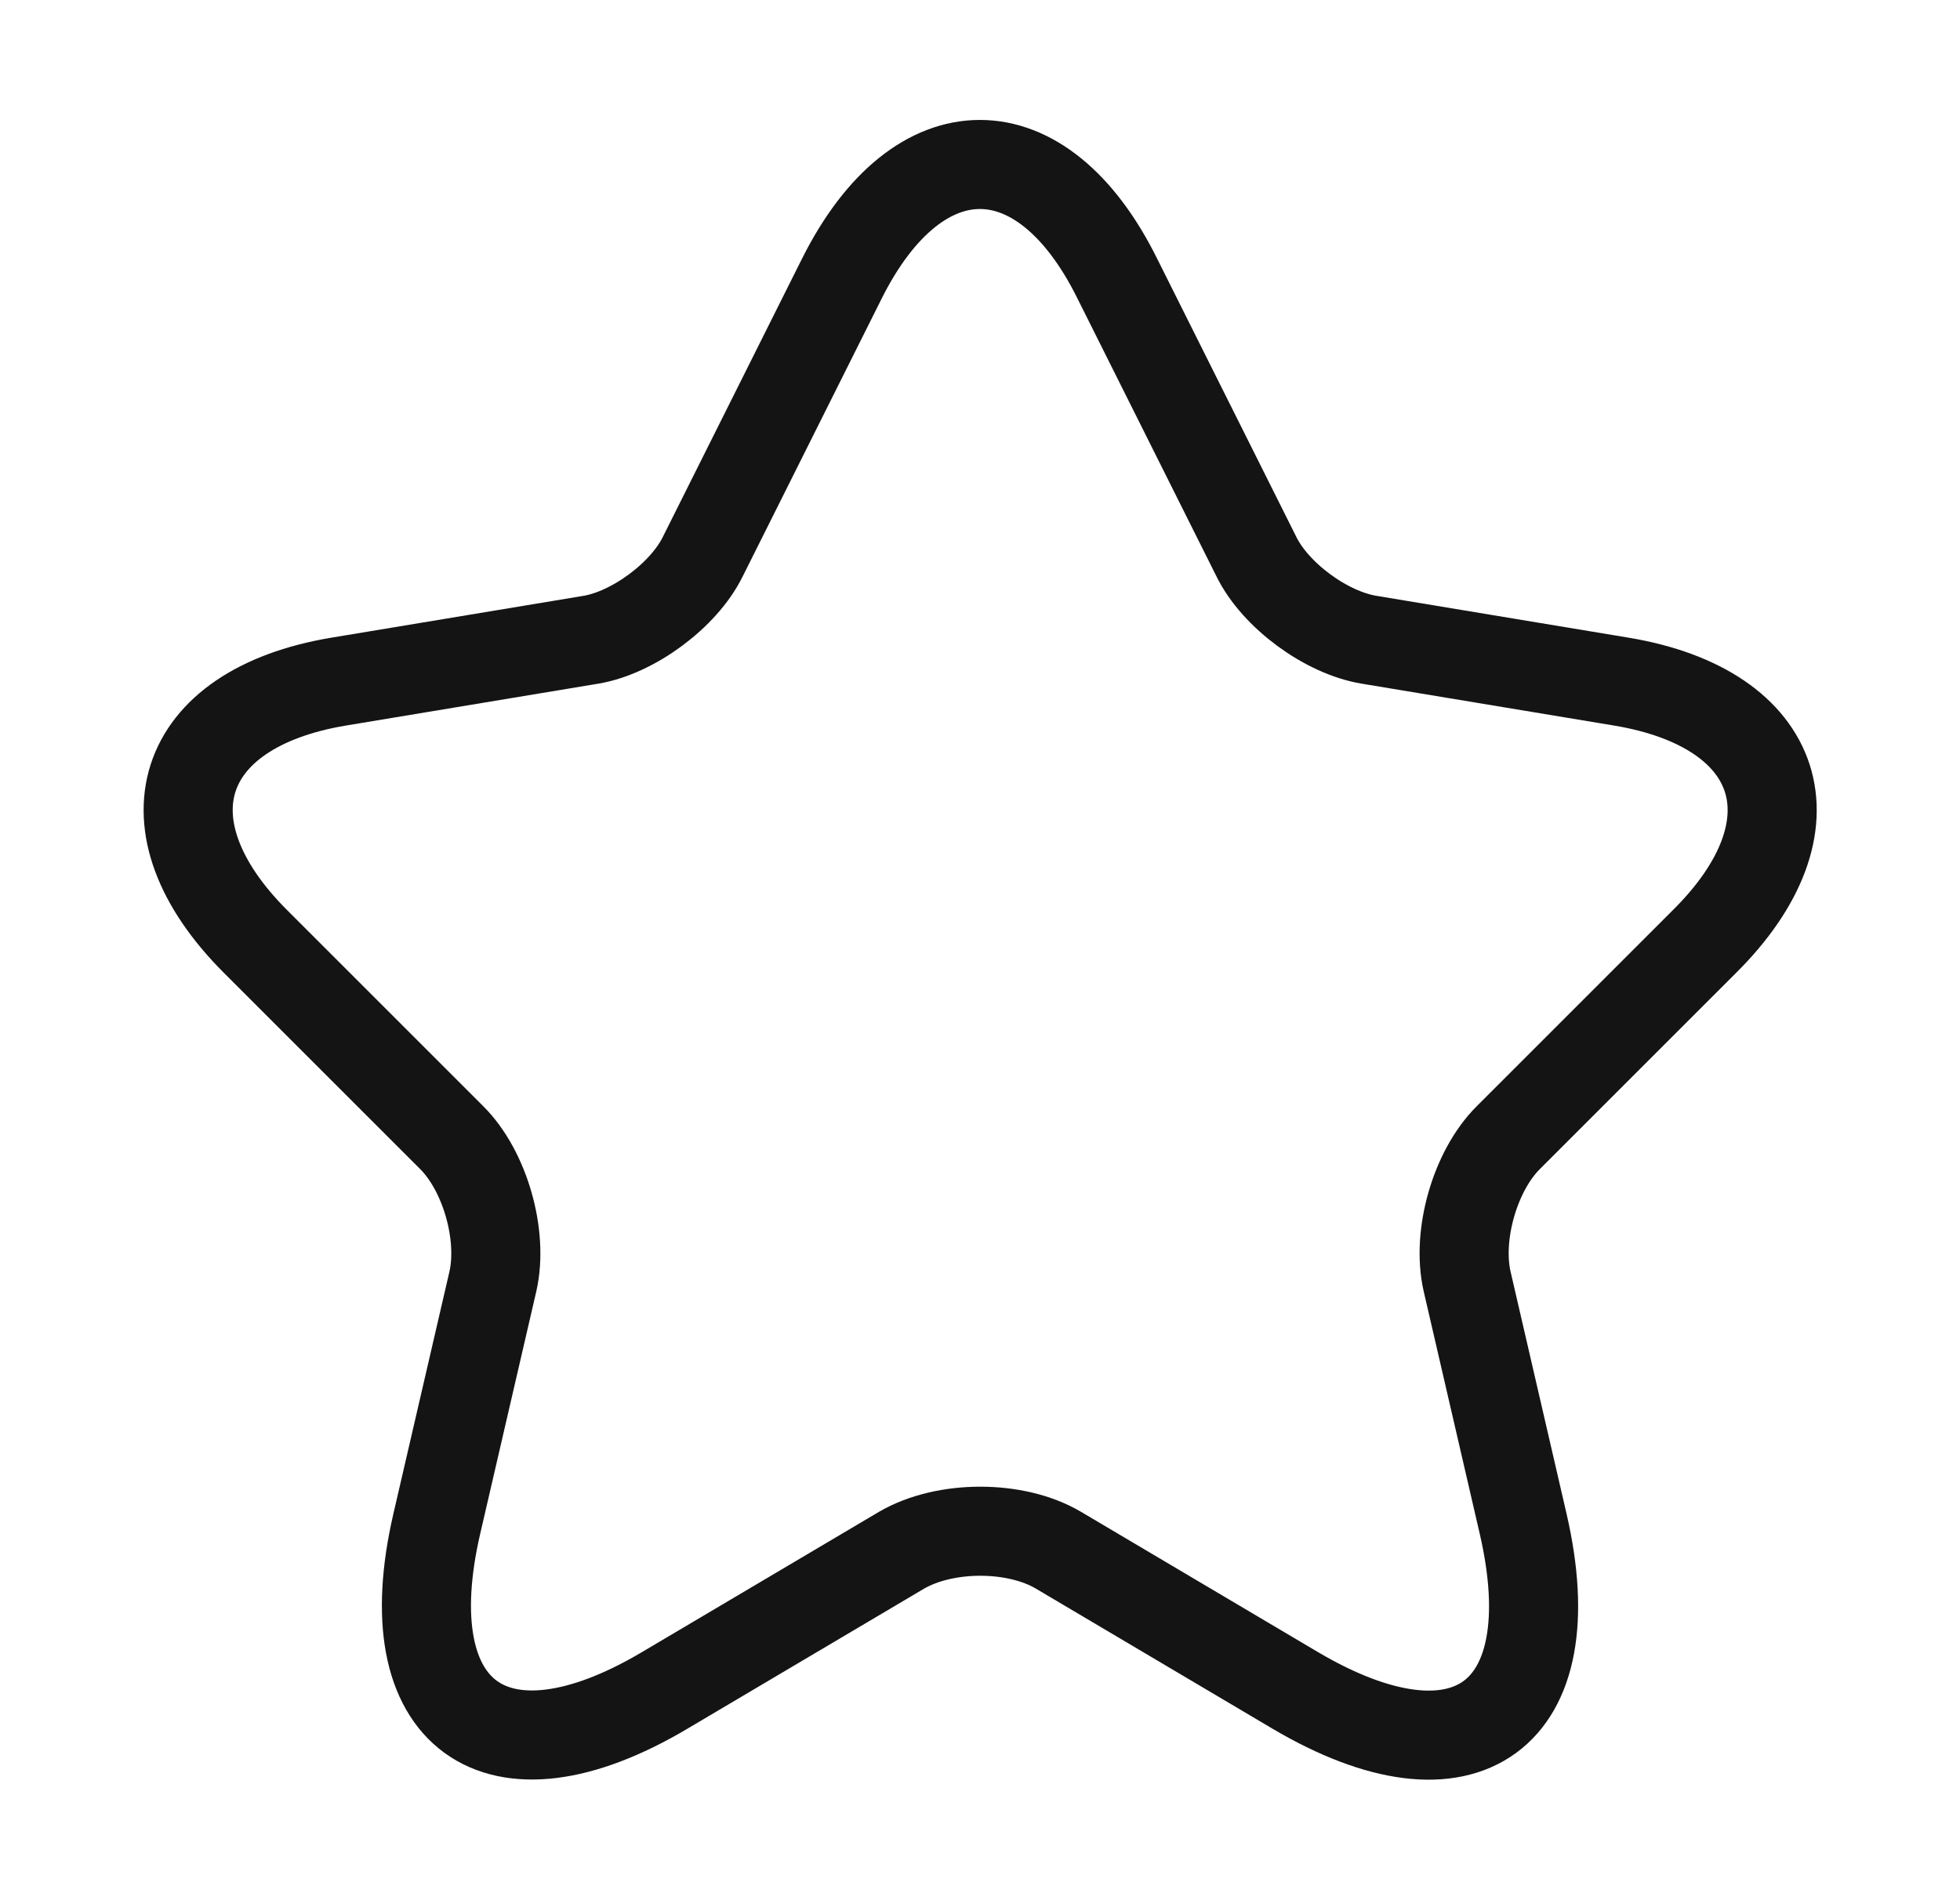 <svg width="33" height="32" viewBox="0 0 33 32" fill="none" xmlns="http://www.w3.org/2000/svg">
<g id="vuesax/linear/star">
<g id="star">
<path id="Vector" d="M18.806 4.68L21.153 9.373C21.473 10.026 22.326 10.653 23.047 10.773L27.3 11.479C30.02 11.933 30.66 13.906 28.7 15.853L25.393 19.16C24.833 19.72 24.526 20.799 24.7 21.573L25.646 25.666C26.393 28.906 24.673 30.16 21.806 28.466L17.82 26.106C17.1 25.68 15.913 25.68 15.18 26.106L11.193 28.466C8.34 30.16 6.607 28.893 7.353 25.666L8.3 21.573C8.473 20.799 8.167 19.72 7.607 19.16L4.3 15.853C2.353 13.906 2.98 11.933 5.7 11.479L9.953 10.773C10.66 10.653 11.513 10.026 11.833 9.373L14.18 4.68C15.46 2.133 17.54 2.133 18.806 4.68Z" stroke="#141414" stroke-width="1.5" stroke-linecap="round" stroke-linejoin="round"/>
</g>
</g>
</svg>
